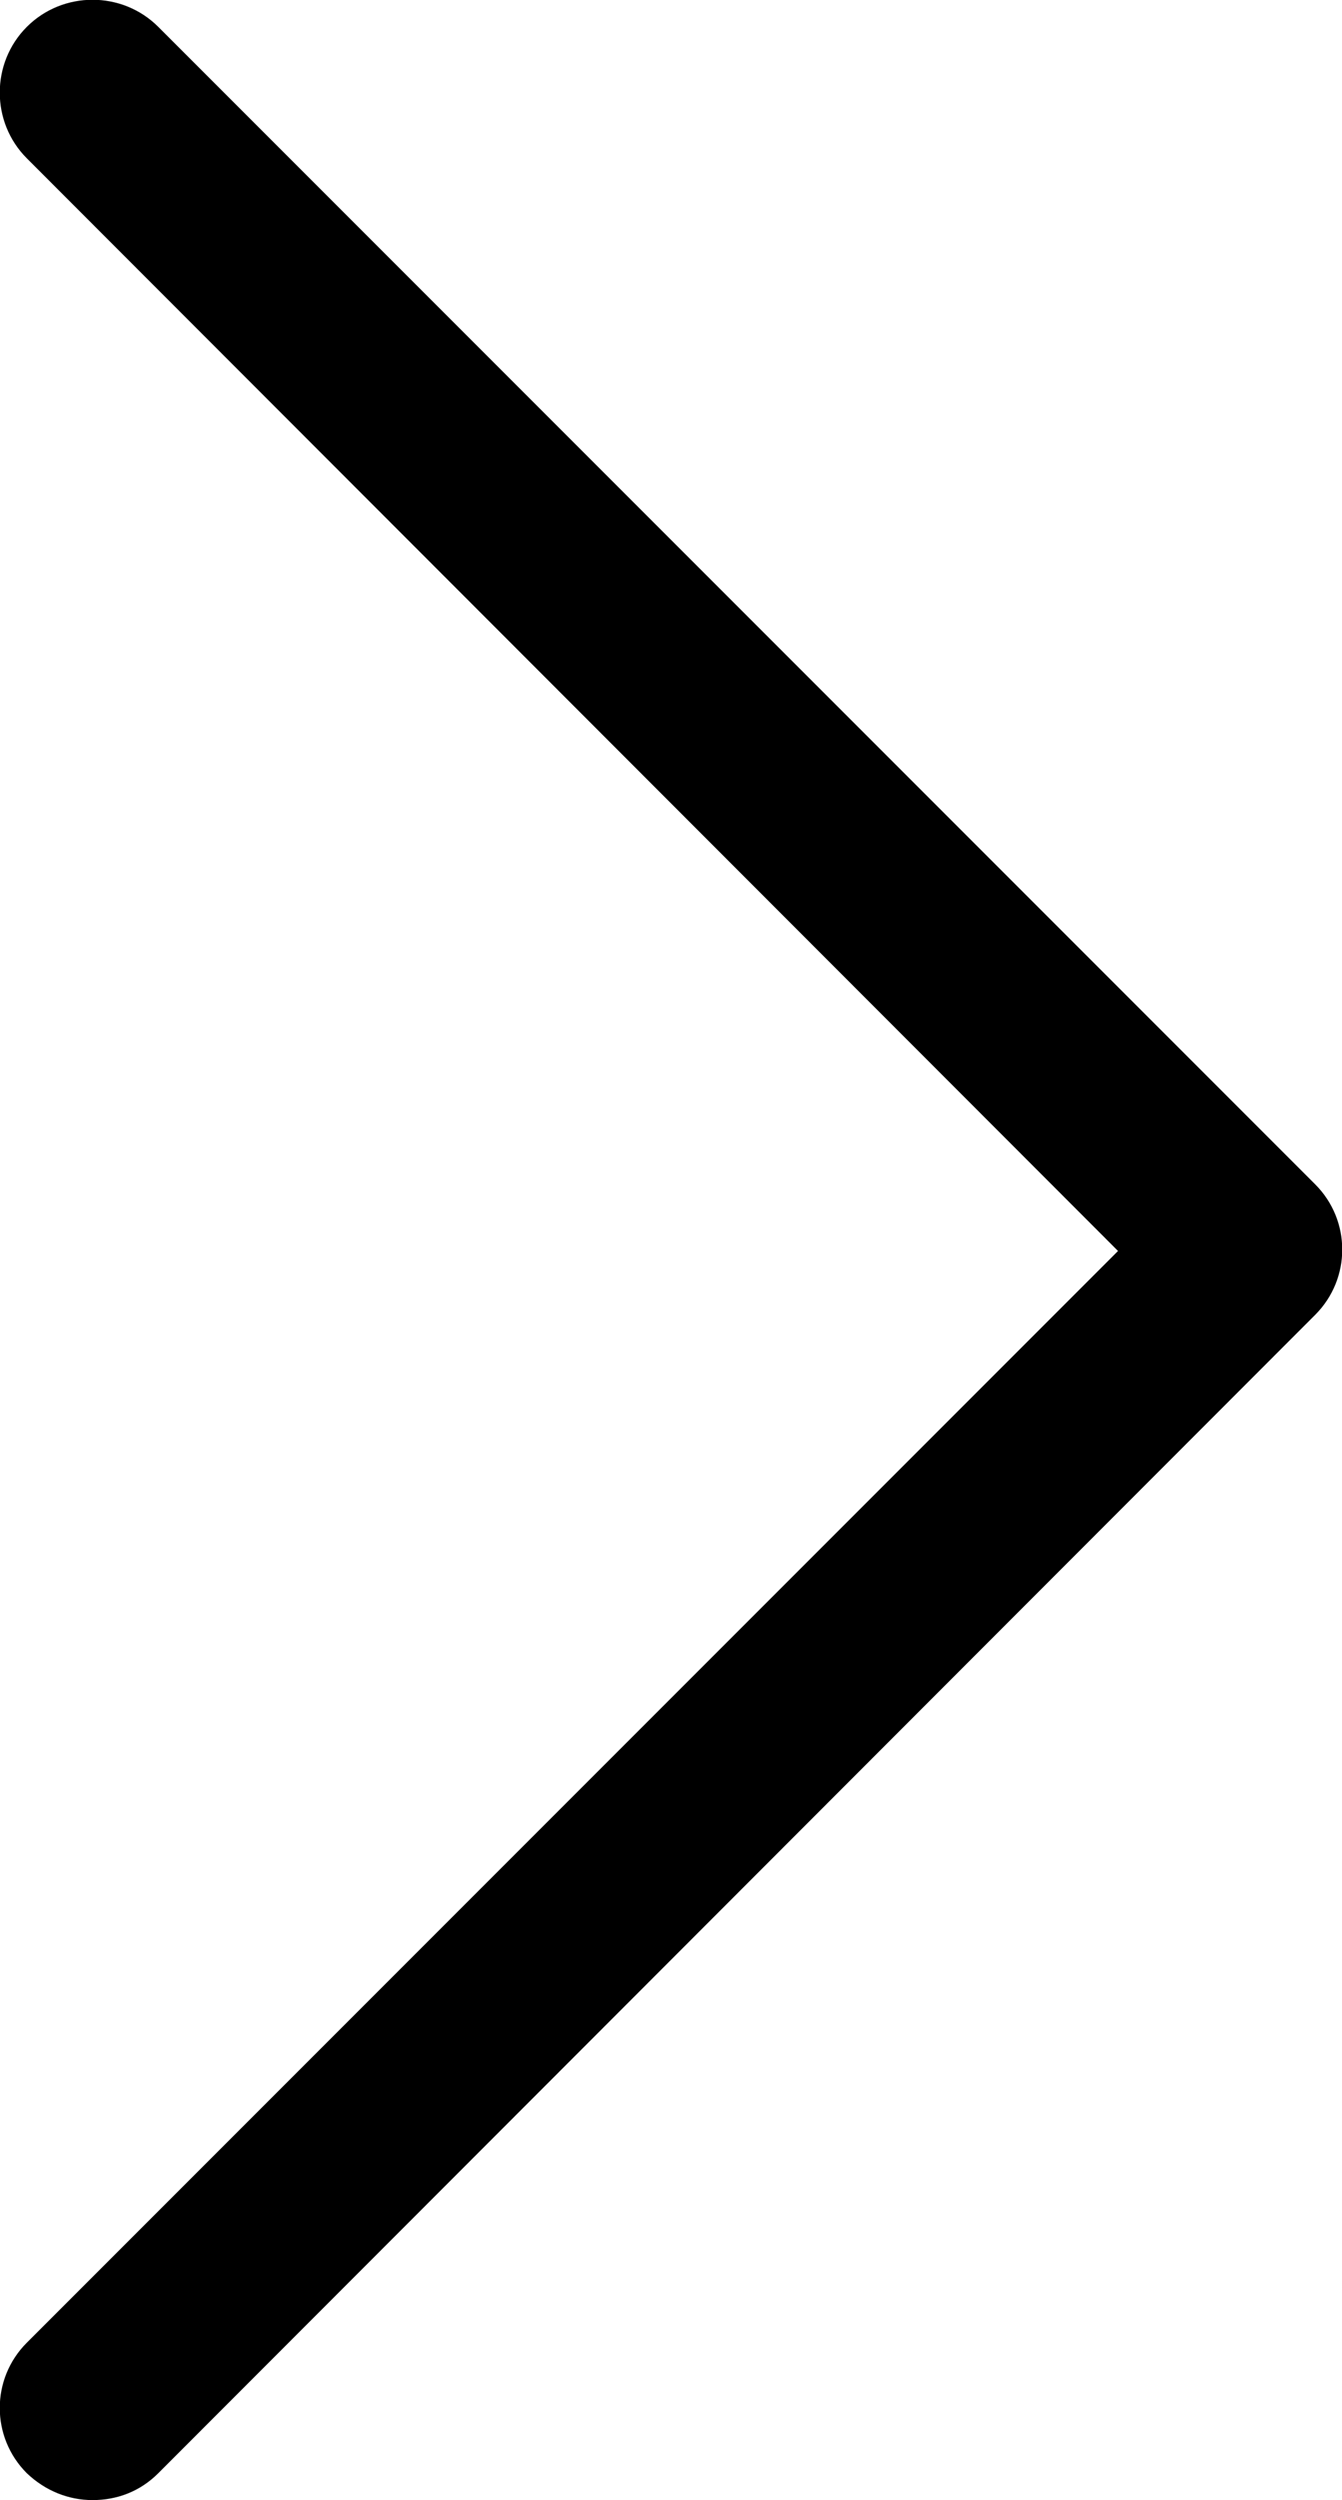 <?xml version="1.0" encoding="UTF-8"?>
<svg id="Layer_1" data-name="Layer 1" xmlns="http://www.w3.org/2000/svg" viewBox="0 0 14.5 27">
  <defs>
    <style>
      .cls-1 {
        fill: #000;
        stroke-width: 0px;
      }
    </style>
  </defs>
  <path class="cls-1" d="M1,27c-.26,0-.51-.1-.71-.29-.39-.39-.39-1.02,0-1.41l11.79-11.79L.29,1.71C-.1,1.32-.1.68.29.29S1.32-.1,1.71.29l12.5,12.5c.39.39.39,1.02,0,1.41L1.71,26.71c-.2.2-.45.29-.71.29Z"/>
</svg>